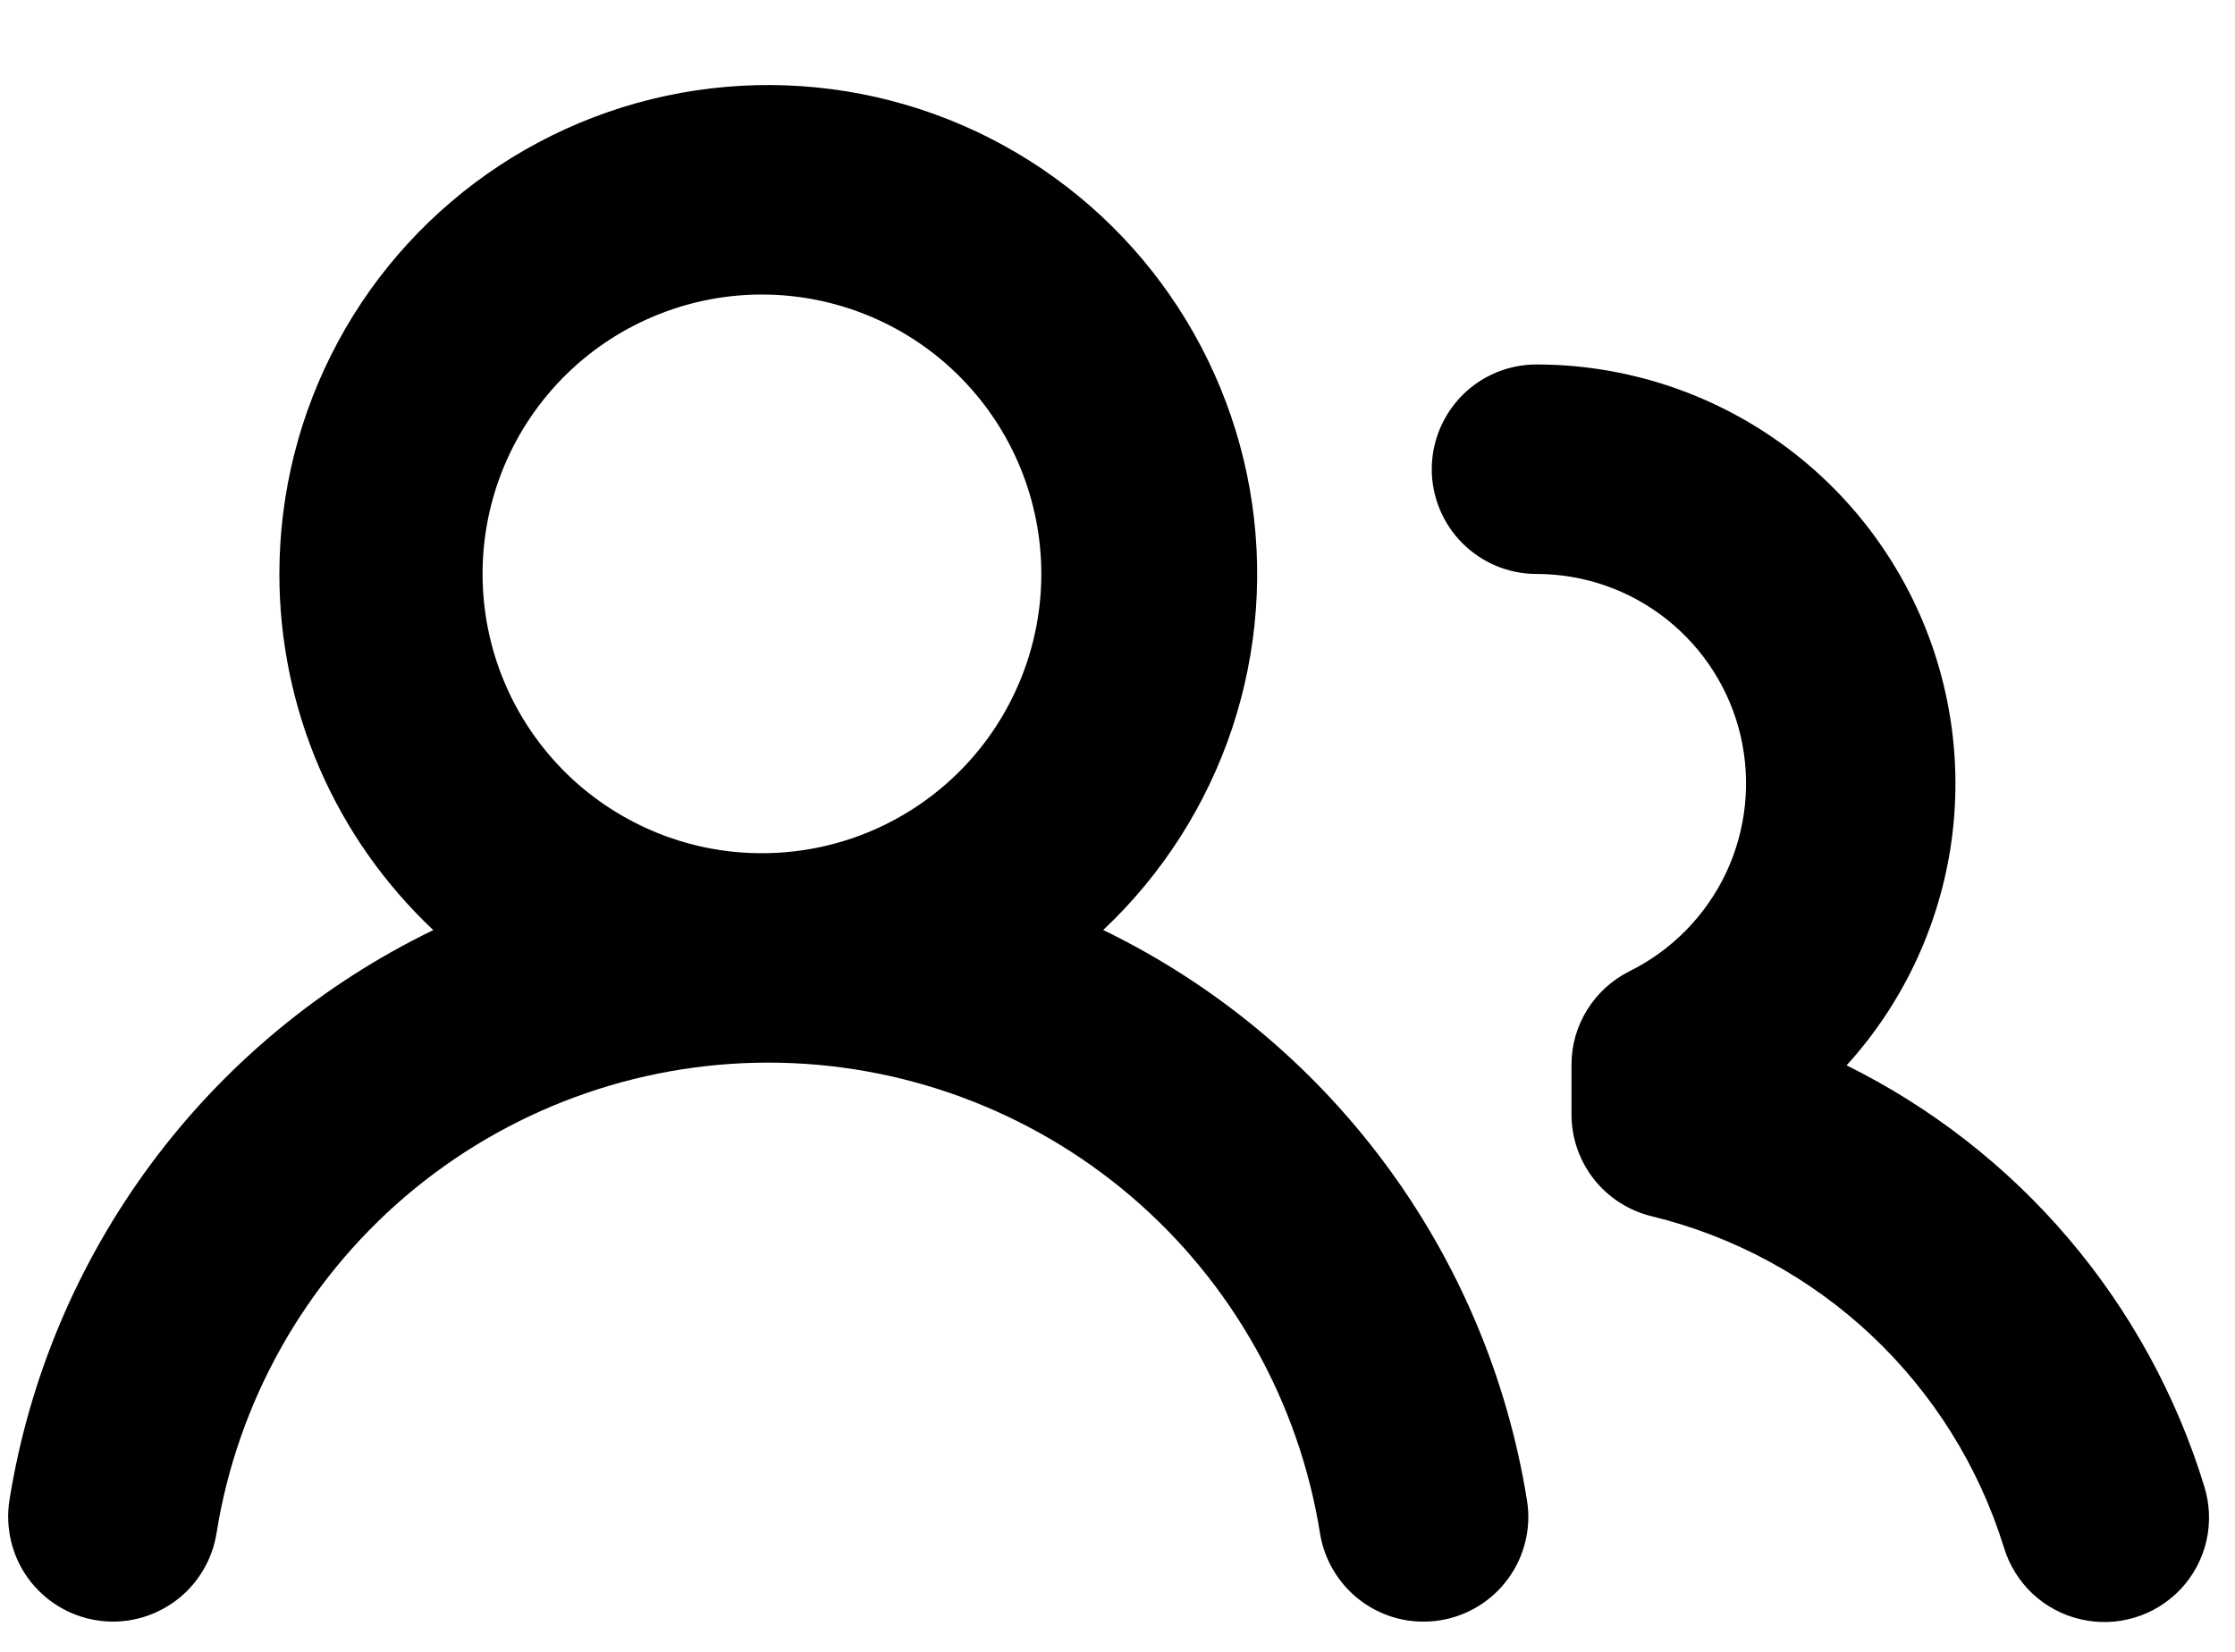 <svg width="23" height="17" viewBox="0 0 23 17" fill="none" xmlns="http://www.w3.org/2000/svg">
<path d="M2.875 5.907C2.875 5.073 3.082 4.252 3.478 3.518C3.873 2.784 4.446 2.16 5.142 1.702C5.839 1.244 6.639 0.966 7.47 0.894C8.301 0.822 9.136 0.957 9.902 1.288C10.667 1.619 11.339 2.135 11.855 2.789C12.372 3.444 12.718 4.217 12.862 5.038C13.006 5.859 12.943 6.704 12.68 7.495C12.416 8.286 11.96 9 11.353 9.571C12.498 10.127 13.493 10.951 14.252 11.973C15.011 12.995 15.513 14.185 15.714 15.442C15.737 15.582 15.731 15.725 15.698 15.862C15.665 16 15.605 16.13 15.522 16.244C15.439 16.359 15.334 16.456 15.213 16.53C15.092 16.604 14.958 16.654 14.818 16.676C14.678 16.698 14.535 16.692 14.398 16.66C14.26 16.626 14.13 16.567 14.015 16.483C13.901 16.4 13.804 16.295 13.73 16.174C13.656 16.054 13.606 15.919 13.584 15.78C13.368 14.429 12.678 13.199 11.638 12.311C10.597 11.424 9.274 10.936 7.906 10.936C6.538 10.936 5.215 11.424 4.174 12.311C3.134 13.199 2.443 14.429 2.228 15.78C2.206 15.919 2.156 16.054 2.082 16.174C2.008 16.295 1.911 16.4 1.796 16.483C1.681 16.566 1.551 16.626 1.414 16.659C1.276 16.692 1.133 16.698 0.993 16.675C0.853 16.653 0.719 16.603 0.598 16.529C0.478 16.455 0.373 16.358 0.289 16.243C0.206 16.129 0.147 15.999 0.114 15.861C0.081 15.723 0.075 15.58 0.097 15.44C0.298 14.183 0.8 12.994 1.559 11.972C2.318 10.95 3.313 10.127 4.459 9.572C3.959 9.102 3.56 8.534 3.287 7.904C3.015 7.273 2.875 6.594 2.875 5.907ZM15.812 3.751C16.647 3.751 17.464 3.994 18.164 4.45C18.864 4.906 19.416 5.555 19.754 6.319C20.092 7.083 20.201 7.928 20.068 8.753C19.934 9.577 19.565 10.346 19.003 10.964C19.879 11.398 20.657 12.005 21.29 12.75C21.922 13.494 22.396 14.36 22.683 15.294C22.74 15.475 22.748 15.668 22.707 15.853C22.665 16.039 22.575 16.21 22.446 16.349C22.316 16.488 22.153 16.591 21.971 16.646C21.789 16.702 21.596 16.708 21.411 16.665C21.226 16.622 21.056 16.532 20.917 16.402C20.779 16.272 20.677 16.108 20.622 15.926C20.364 15.093 19.894 14.341 19.259 13.743C18.624 13.146 17.844 12.723 16.997 12.517C16.761 12.46 16.552 12.325 16.402 12.135C16.253 11.944 16.171 11.709 16.172 11.467V10.961C16.171 10.76 16.227 10.564 16.333 10.393C16.439 10.222 16.59 10.085 16.77 9.995C17.205 9.779 17.555 9.422 17.763 8.982C17.97 8.542 18.022 8.045 17.912 7.571C17.801 7.098 17.533 6.676 17.152 6.374C16.771 6.071 16.299 5.907 15.812 5.907C15.526 5.907 15.252 5.793 15.05 5.591C14.848 5.389 14.734 5.115 14.734 4.829C14.734 4.543 14.848 4.269 15.05 4.066C15.252 3.864 15.526 3.751 15.812 3.751ZM7.906 3.032C7.523 3.023 7.142 3.091 6.786 3.232C6.43 3.372 6.105 3.582 5.831 3.85C5.557 4.118 5.34 4.437 5.191 4.79C5.043 5.143 4.966 5.522 4.966 5.905C4.966 6.288 5.042 6.668 5.191 7.021C5.339 7.374 5.557 7.693 5.83 7.961C6.104 8.229 6.429 8.439 6.785 8.58C7.141 8.721 7.522 8.789 7.904 8.78C8.656 8.764 9.37 8.454 9.896 7.917C10.421 7.38 10.716 6.658 10.716 5.907C10.716 5.155 10.422 4.434 9.897 3.897C9.372 3.359 8.657 3.049 7.906 3.032Z" fill="black"/>
</svg>
